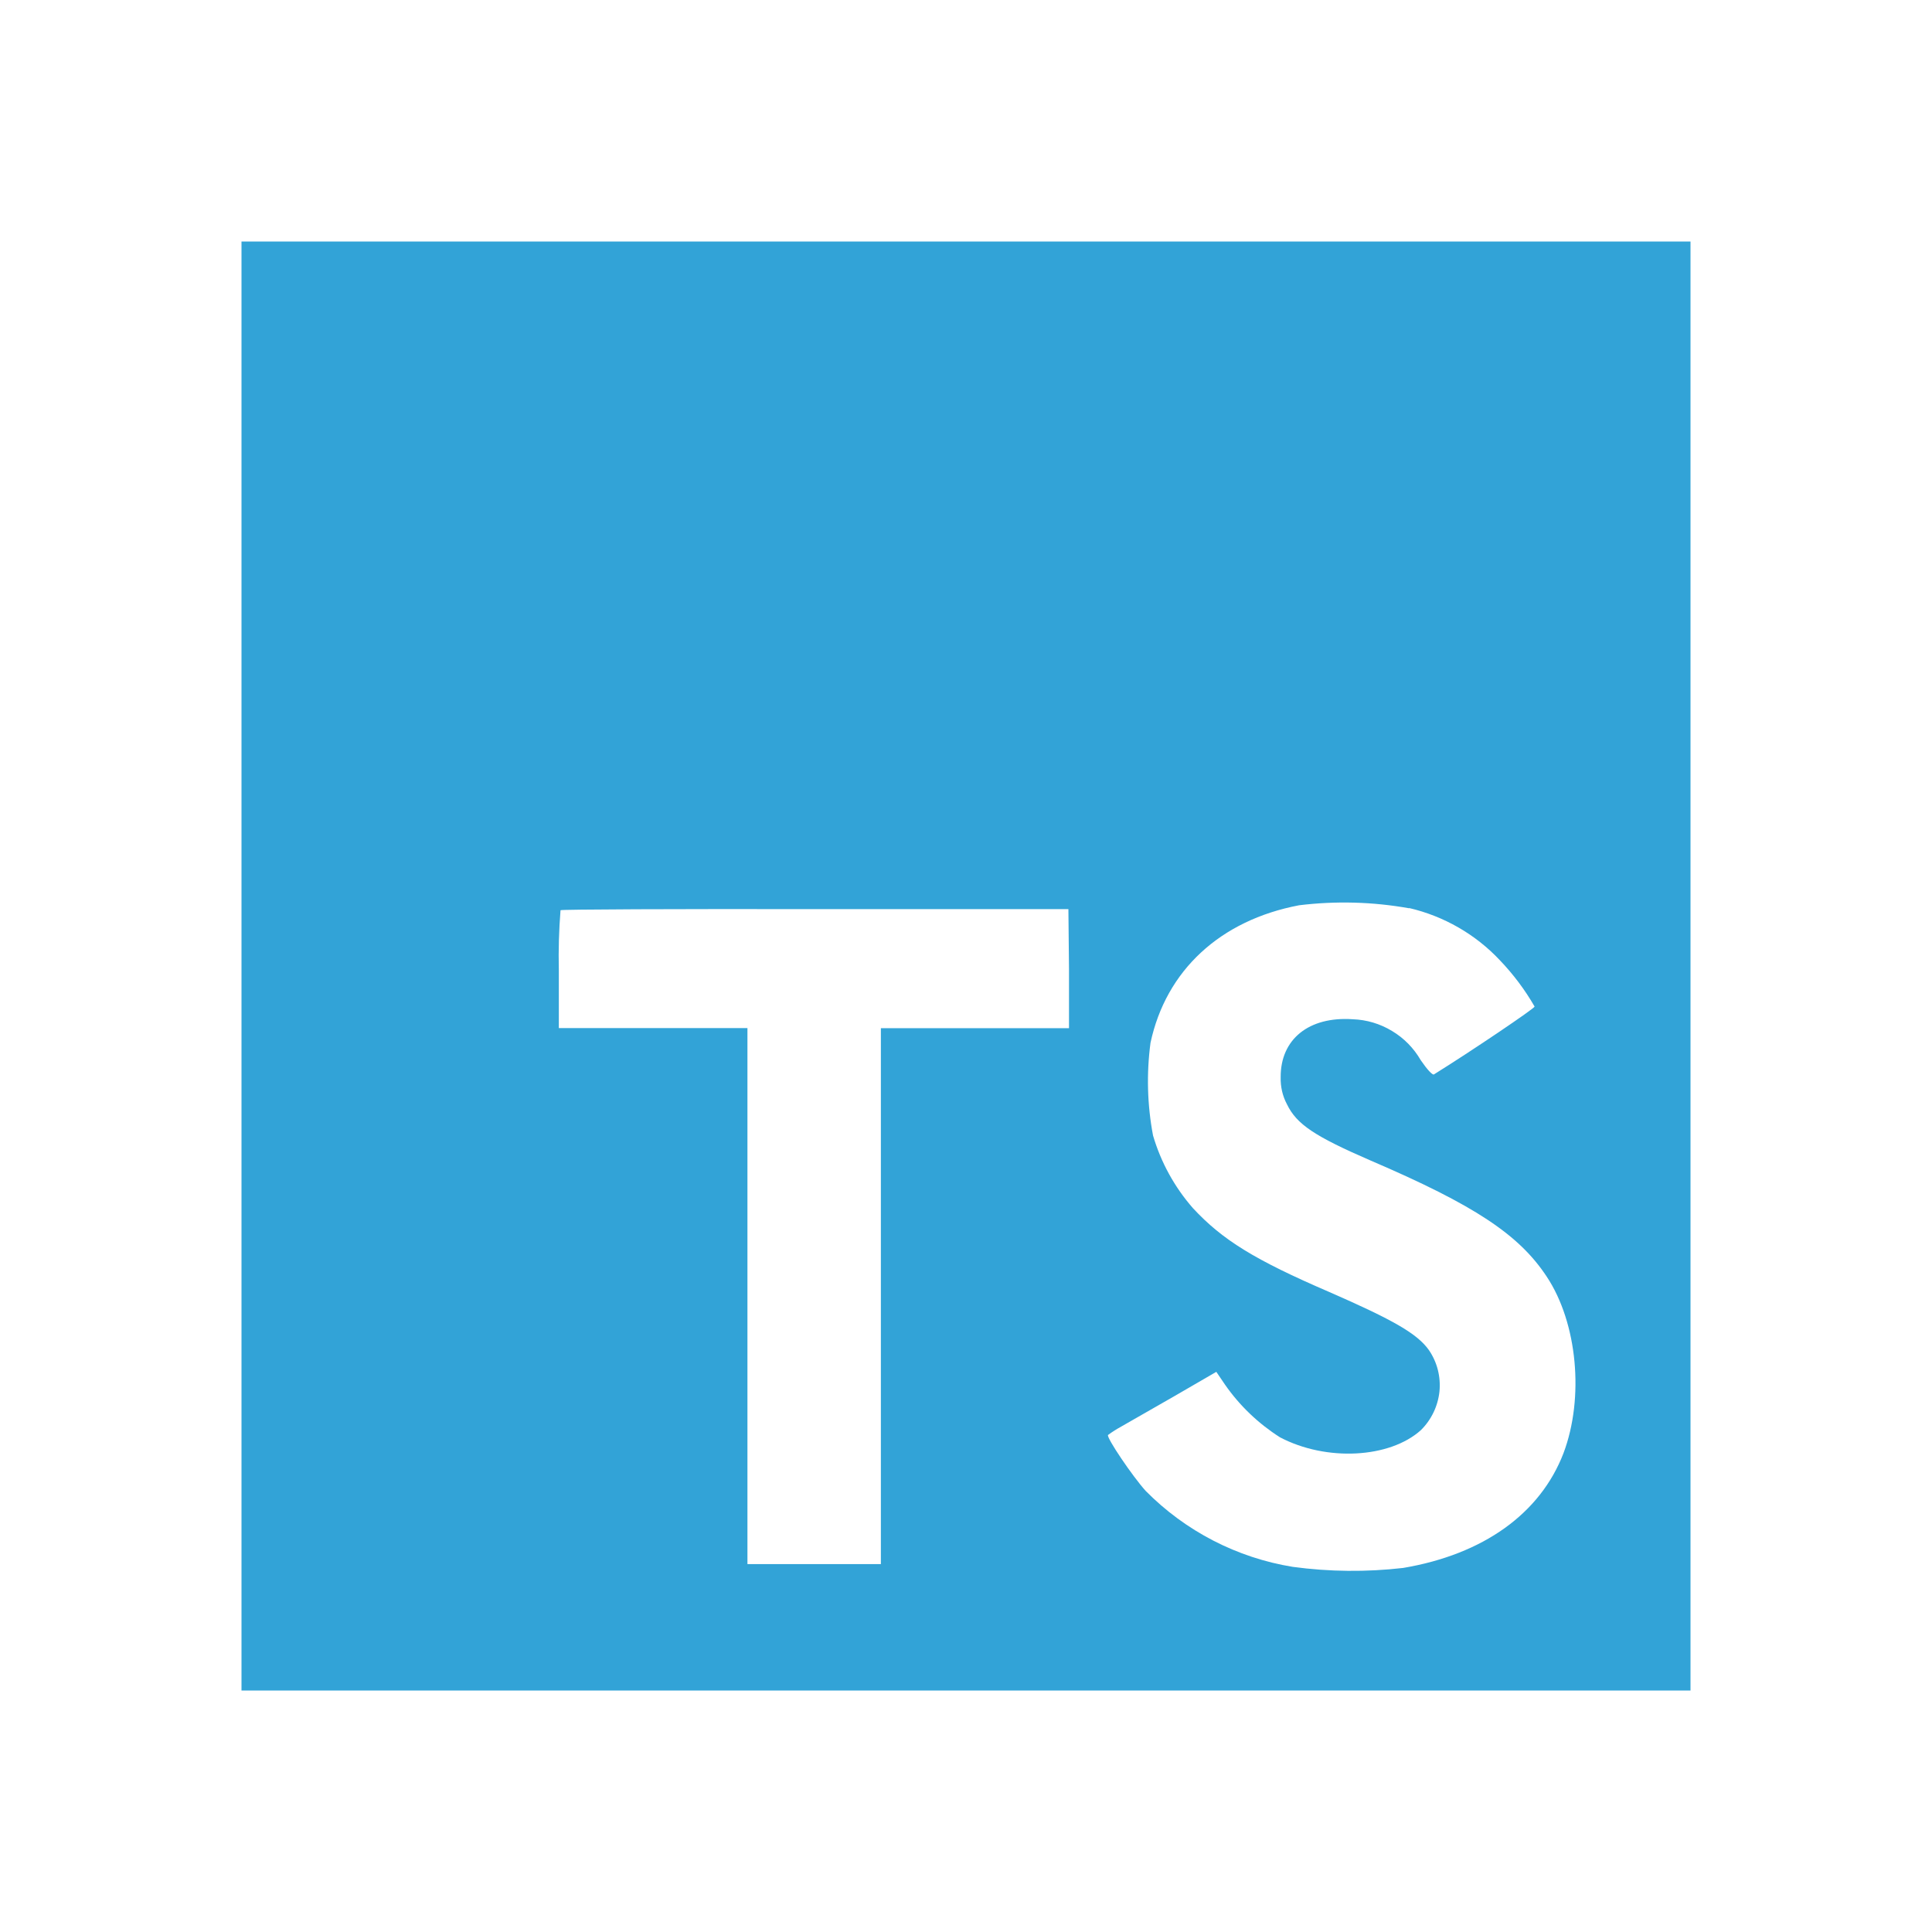 <svg width="16" height="16" viewBox="0 0 16 16" fill="none" xmlns="http://www.w3.org/2000/svg">
<path d="M2 8V14H14V2H2V8ZM11.67 7.52C11.957 7.587 12.219 7.737 12.421 7.952C12.532 8.068 12.629 8.197 12.709 8.336C12.709 8.351 12.19 8.702 11.875 8.898C11.863 8.905 11.817 8.855 11.766 8.78C11.708 8.68 11.627 8.597 11.528 8.538C11.429 8.478 11.318 8.445 11.203 8.441C10.839 8.416 10.604 8.607 10.606 8.921C10.604 8.999 10.621 9.076 10.658 9.145C10.738 9.311 10.887 9.41 11.353 9.612C12.213 9.981 12.58 10.225 12.809 10.572C13.064 10.956 13.121 11.576 12.948 12.035C12.756 12.534 12.285 12.873 11.62 12.985C11.316 13.02 11.009 13.017 10.706 12.976C10.244 12.901 9.817 12.68 9.488 12.347C9.378 12.225 9.163 11.907 9.176 11.884C9.211 11.858 9.248 11.835 9.286 11.814L9.728 11.561L10.073 11.361L10.145 11.467C10.266 11.641 10.421 11.789 10.6 11.903C10.984 12.105 11.508 12.077 11.767 11.844C11.854 11.758 11.908 11.645 11.921 11.524C11.933 11.402 11.902 11.28 11.833 11.18C11.737 11.046 11.545 10.934 11.009 10.7C10.389 10.433 10.123 10.268 9.879 10.005C9.727 9.831 9.614 9.626 9.549 9.404C9.501 9.151 9.494 8.892 9.528 8.636C9.656 8.038 10.104 7.621 10.759 7.497C11.062 7.46 11.369 7.468 11.67 7.522V7.52ZM8.853 8.023V8.515H7.295V12.953H6.19V8.514H4.628V8.034C4.624 7.868 4.629 7.703 4.642 7.538C4.648 7.531 5.602 7.527 6.754 7.529H8.848L8.853 8.023Z" fill="#32A3D7"/>
</svg>

